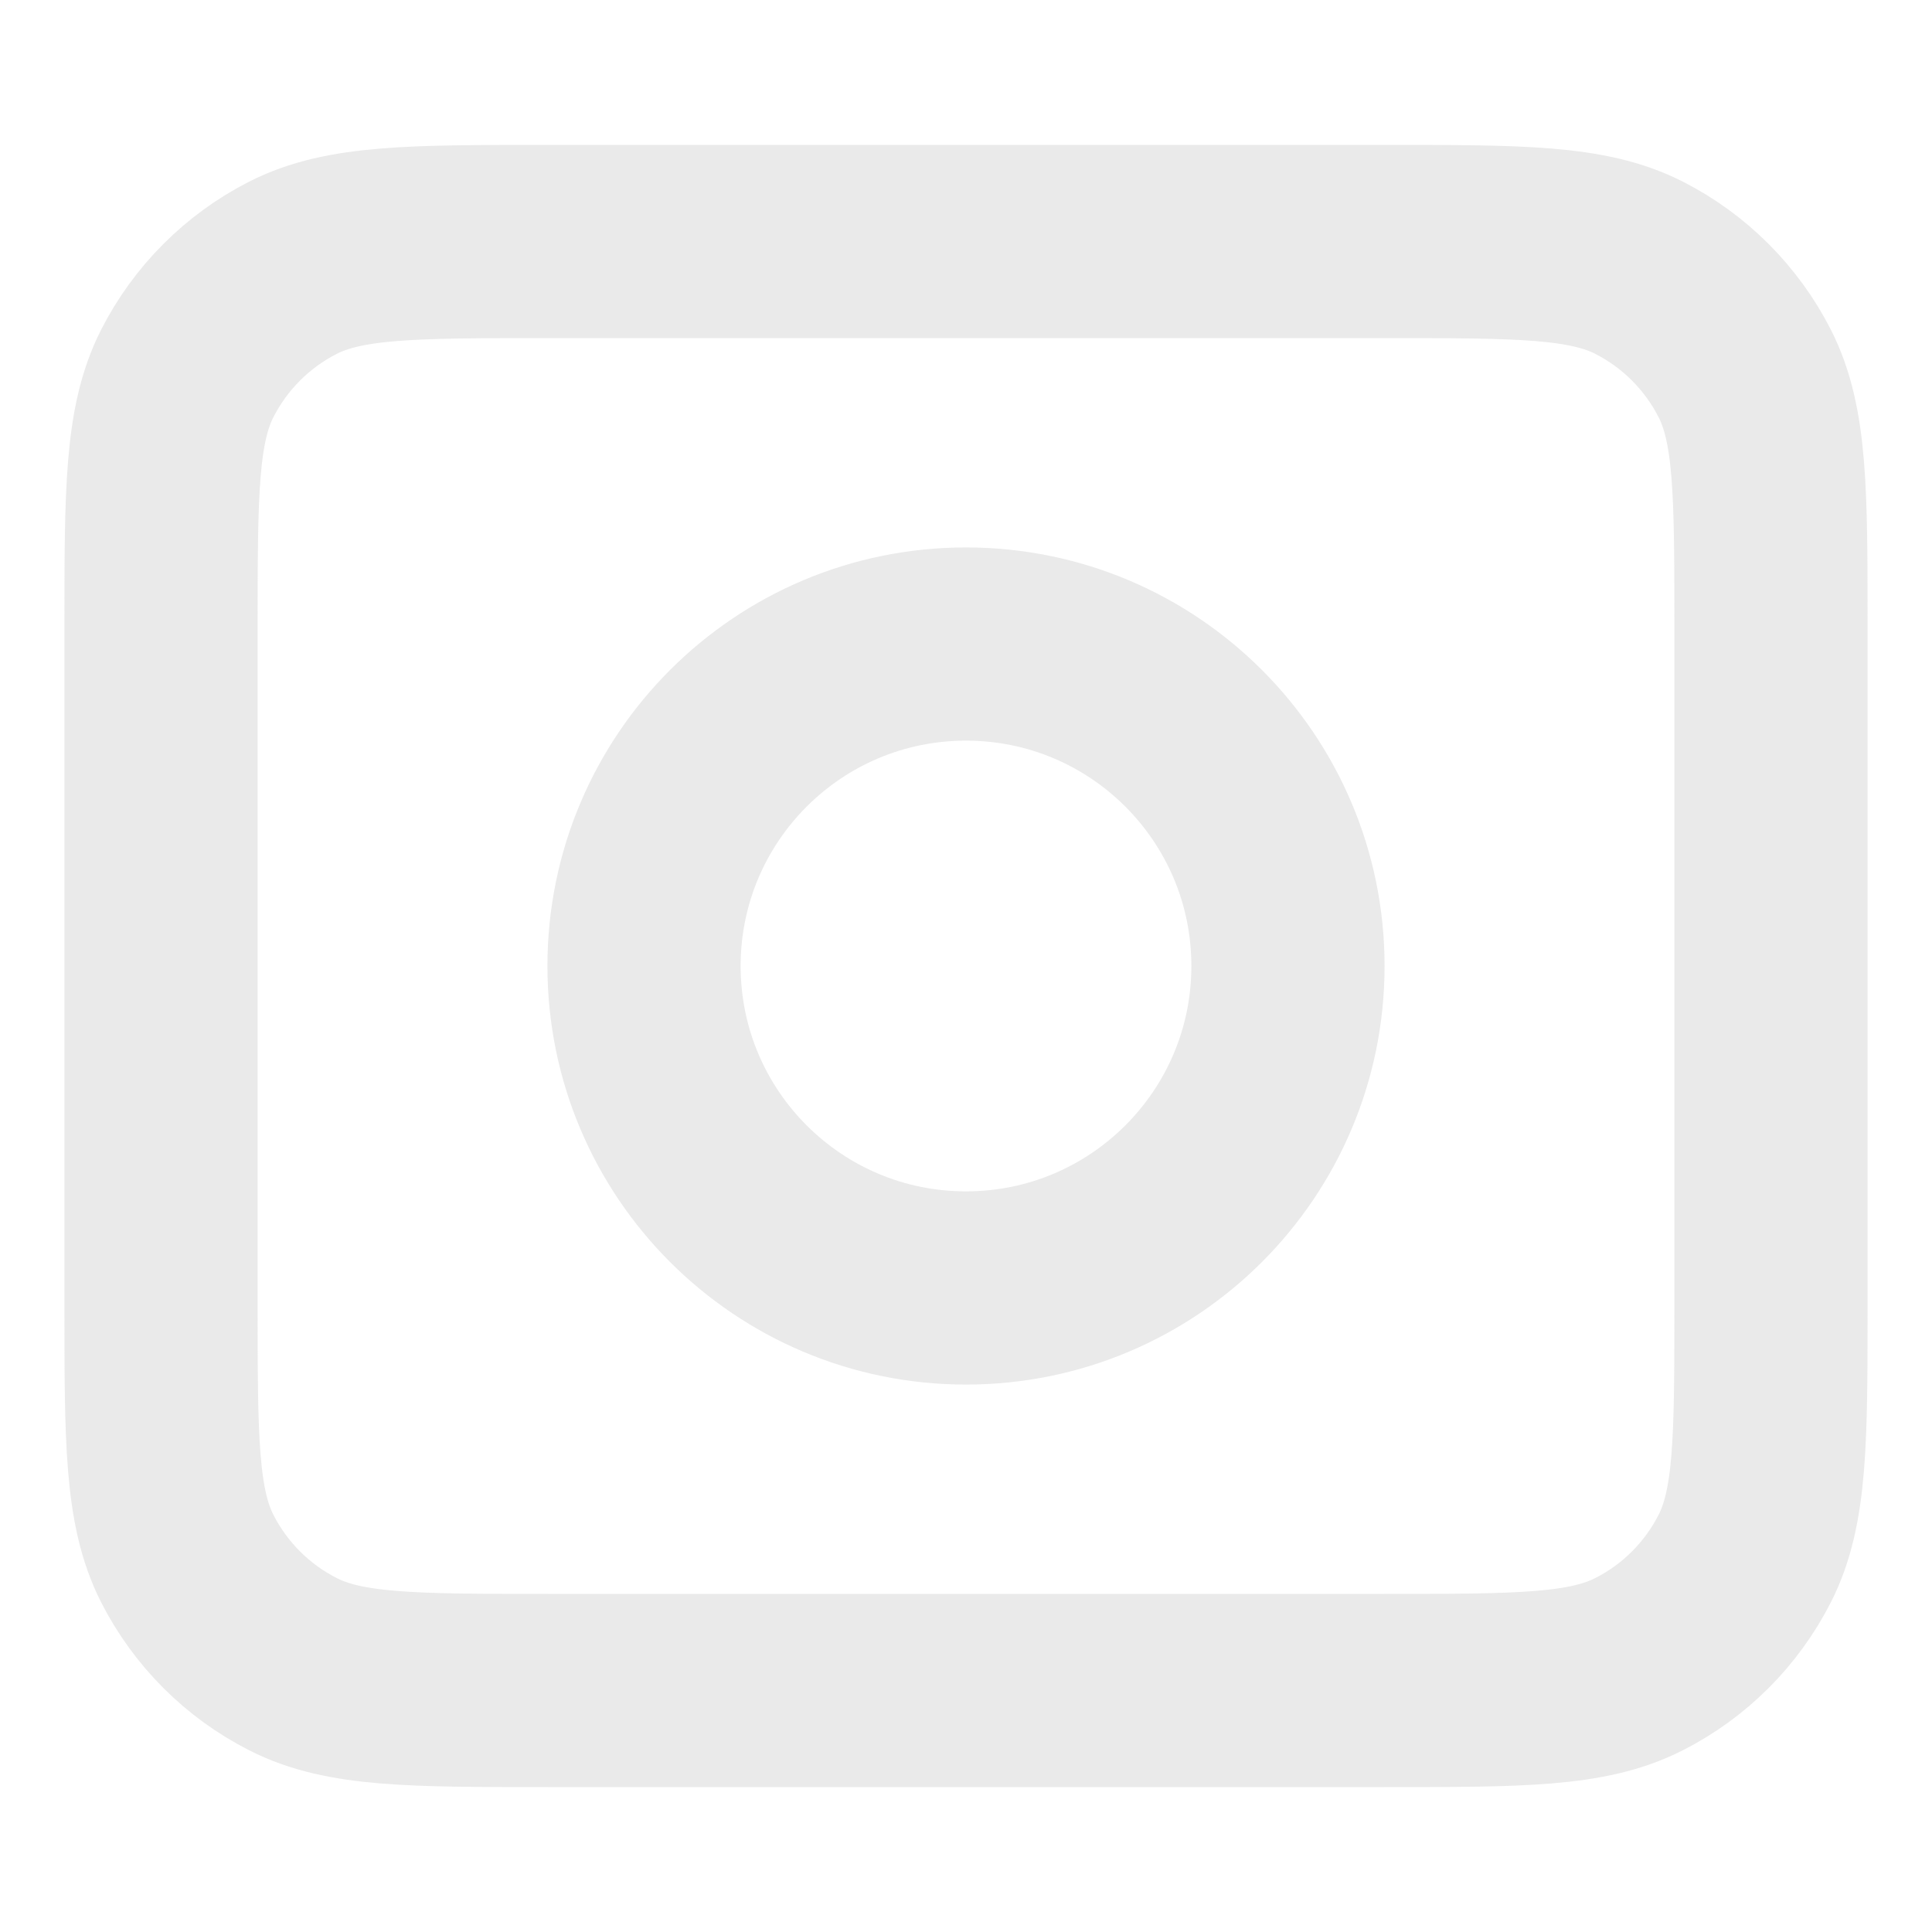 <svg width="20" height="20" viewBox="0 0 20 20" fill="none" xmlns="http://www.w3.org/2000/svg">
<path d="M1.667 6.5C1.667 5.1 1.667 4.4 1.939 3.865C2.179 3.395 2.561 3.012 3.032 2.772C3.566 2.5 4.267 2.5 5.667 2.5H14.333C15.733 2.5 16.433 2.5 16.968 2.772C17.439 3.012 17.821 3.395 18.061 3.865C18.333 4.4 18.333 5.1 18.333 6.5V13.5C18.333 14.9 18.333 15.6 18.061 16.135C17.821 16.605 17.439 16.988 16.968 17.227C16.433 17.5 15.733 17.5 14.333 17.5H5.667C4.267 17.5 3.566 17.5 3.032 17.227C2.561 16.988 2.179 16.605 1.939 16.135C1.667 15.6 1.667 14.9 1.667 13.5V6.5Z" stroke="#E2E2E2" stroke-opacity="0.75" stroke-width="2" stroke-linecap="round" stroke-linejoin="round"/>
<path d="M10 13.333C11.841 13.333 13.333 11.841 13.333 10C13.333 8.159 11.841 6.667 10 6.667C8.159 6.667 6.667 8.159 6.667 10C6.667 11.841 8.159 13.333 10 13.333Z" stroke="#E2E2E2" stroke-opacity="0.75" stroke-width="2" stroke-linecap="round" stroke-linejoin="round"/>
</svg>
